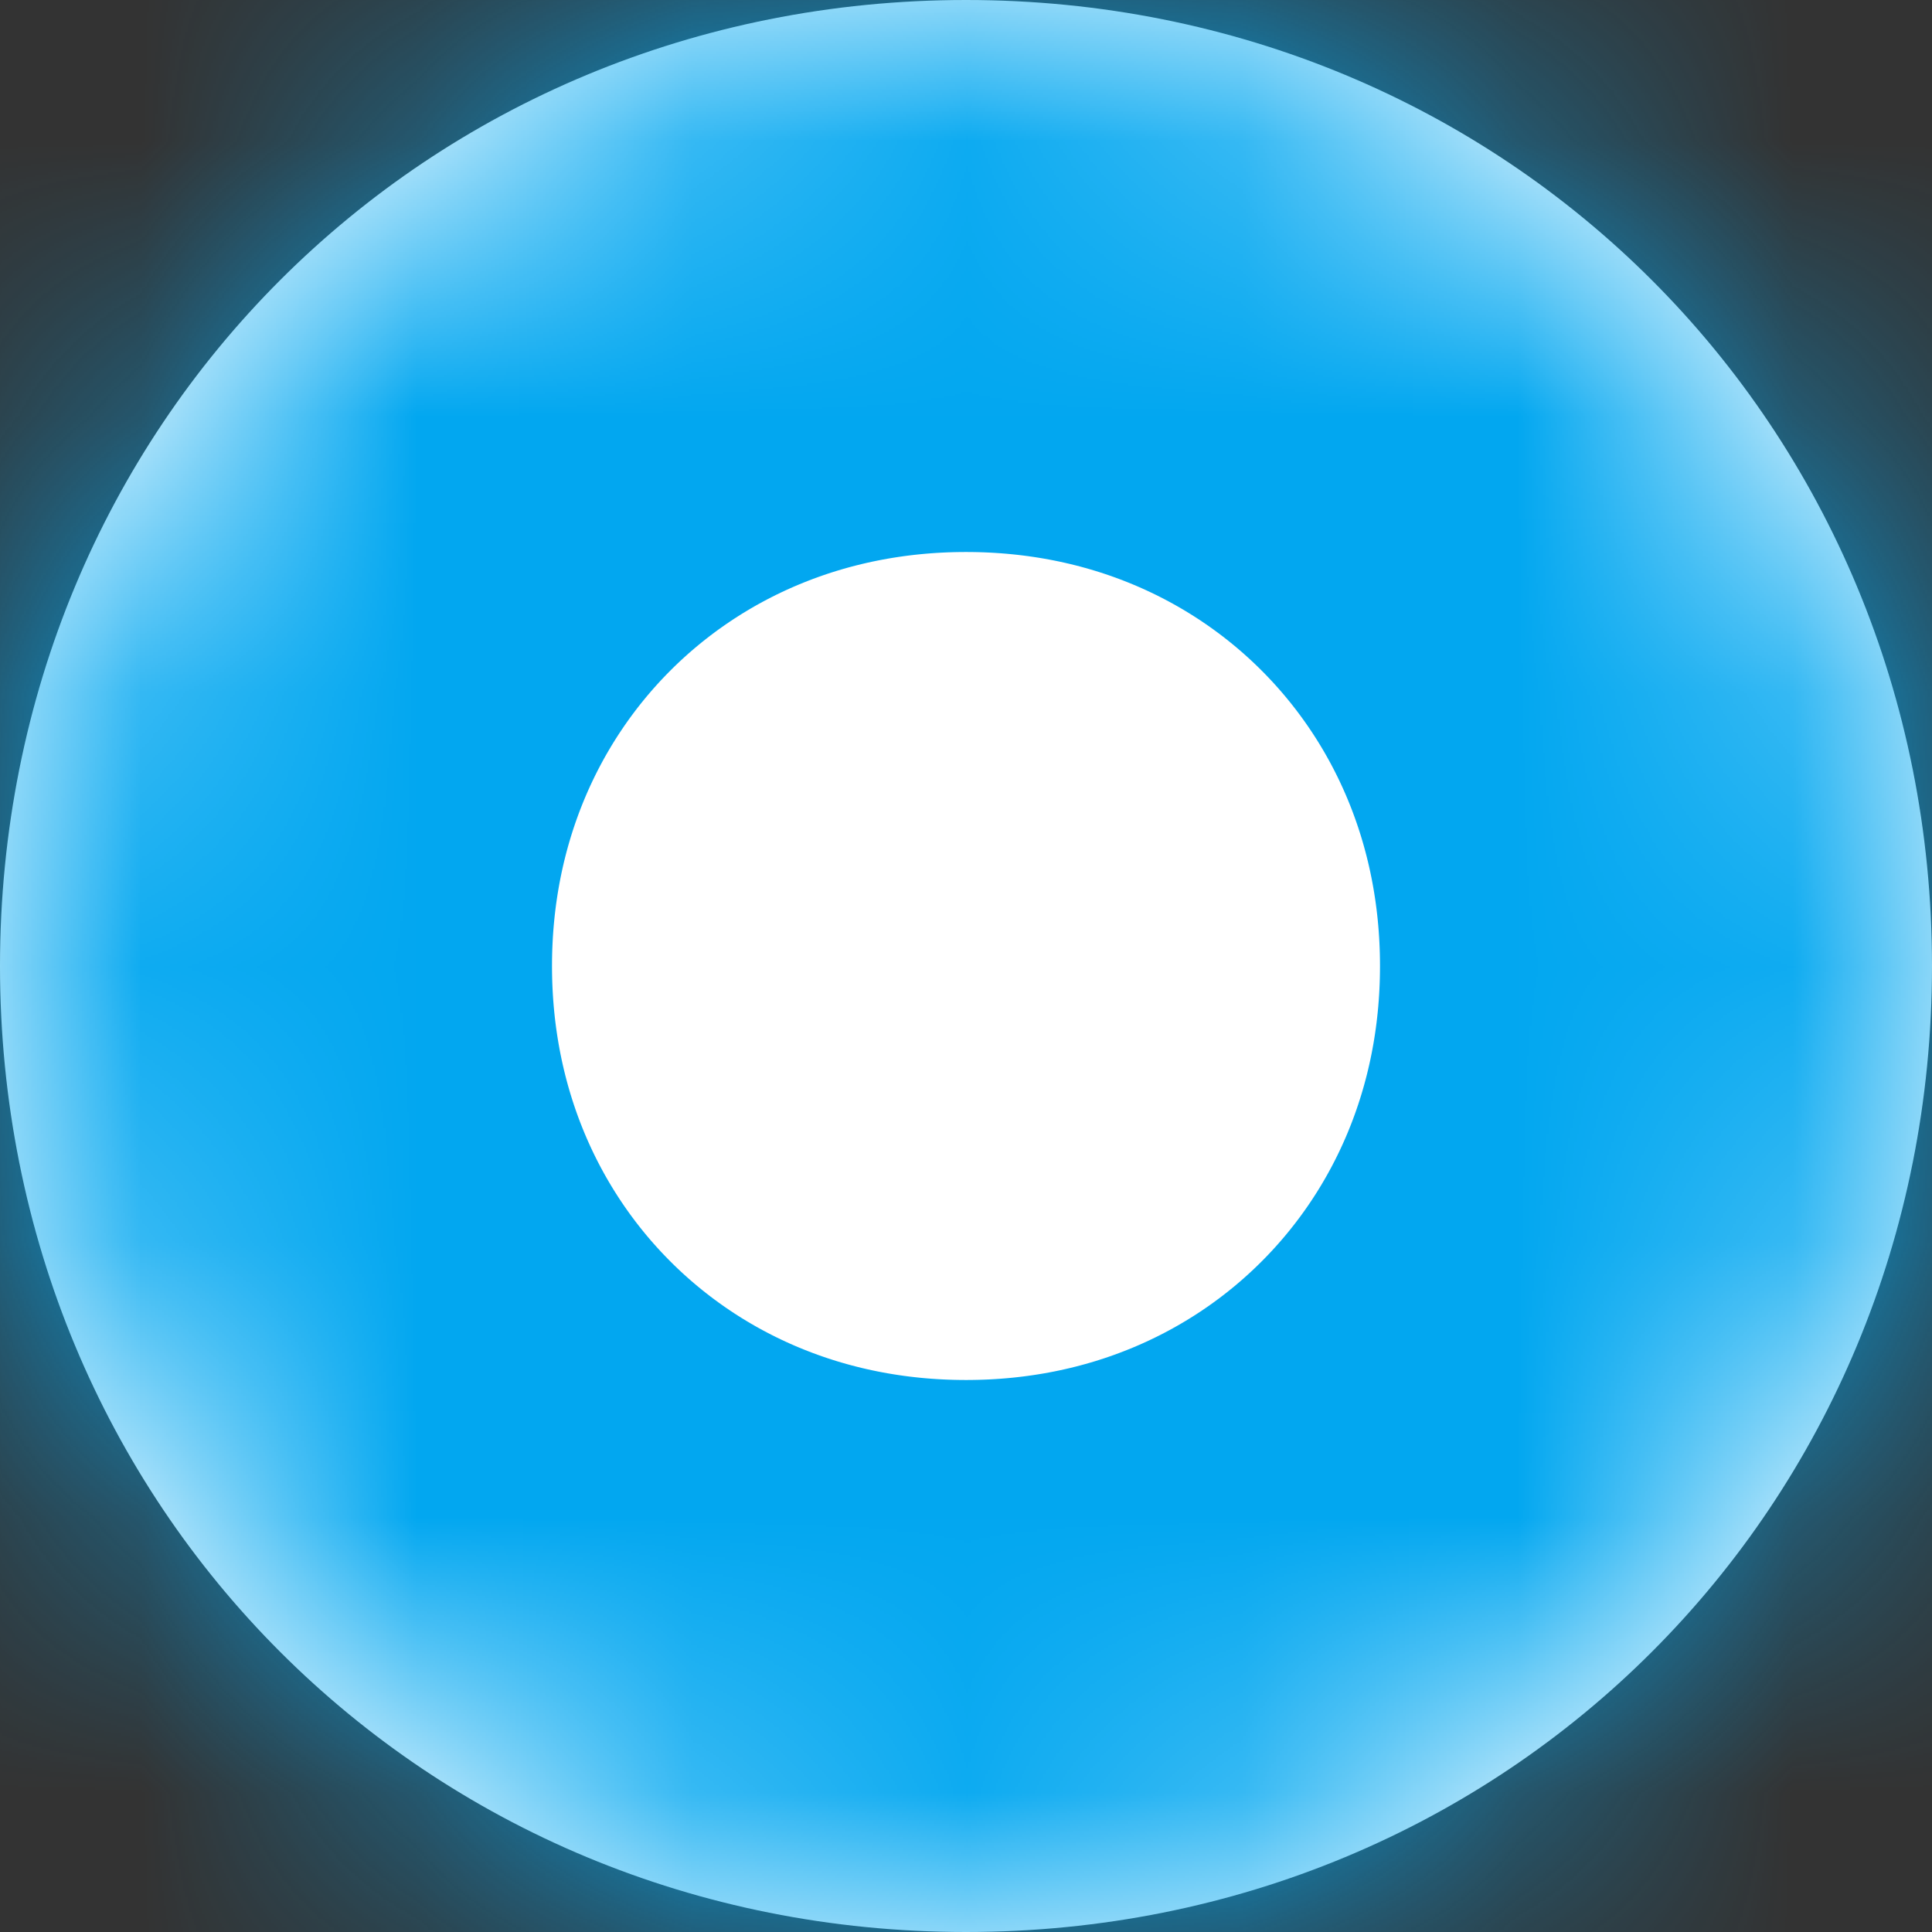 ﻿<?xml version="1.0" encoding="utf-8"?>
<svg version="1.1" xmlns:xlink="http://www.w3.org/1999/xlink" width="7px" height="7px" xmlns="http://www.w3.org/2000/svg">
  <rect width="100%" height="100%" fill="#333333" stroke="none"/>
  <defs>
    <pattern id="BGPattern" patternUnits="userSpaceOnUse" alignment="0 0" imageRepeat="None" />
    <mask fill="white" id="Clip533">
      <path d="M 0 3.5  C 0 1.54  1.54 0  3.5 0  C 5.46 0  7 1.54  7 3.5  C 7 5.46  5.46 7  3.5 7  C 1.54 7  0 5.46  0 3.5  Z " fill-rule="evenodd" />
    </mask>
  </defs>
  <g transform="matrix(1 0 0 1 -5817 -1702 )">
    <path d="M 0 3.5  C 0 1.54  1.54 0  3.5 0  C 5.46 0  7 1.54  7 3.5  C 7 5.46  5.46 7  3.5 7  C 1.54 7  0 5.46  0 3.5  Z " fill-rule="nonzero" fill="rgba(255, 255, 255, 1)" stroke="none" transform="matrix(1 0 0 1 5817 1702 )" class="fill" />
    <path d="M 0 3.5  C 0 1.54  1.54 0  3.5 0  C 5.46 0  7 1.54  7 3.5  C 7 5.46  5.46 7  3.5 7  C 1.54 7  0 5.46  0 3.5  Z " stroke-width="4" stroke-dasharray="0" stroke="rgba(2, 167, 240, 1)" fill="none" transform="matrix(1 0 0 1 5817 1702 )" class="stroke" mask="url(#Clip533)" />
  </g>
</svg>